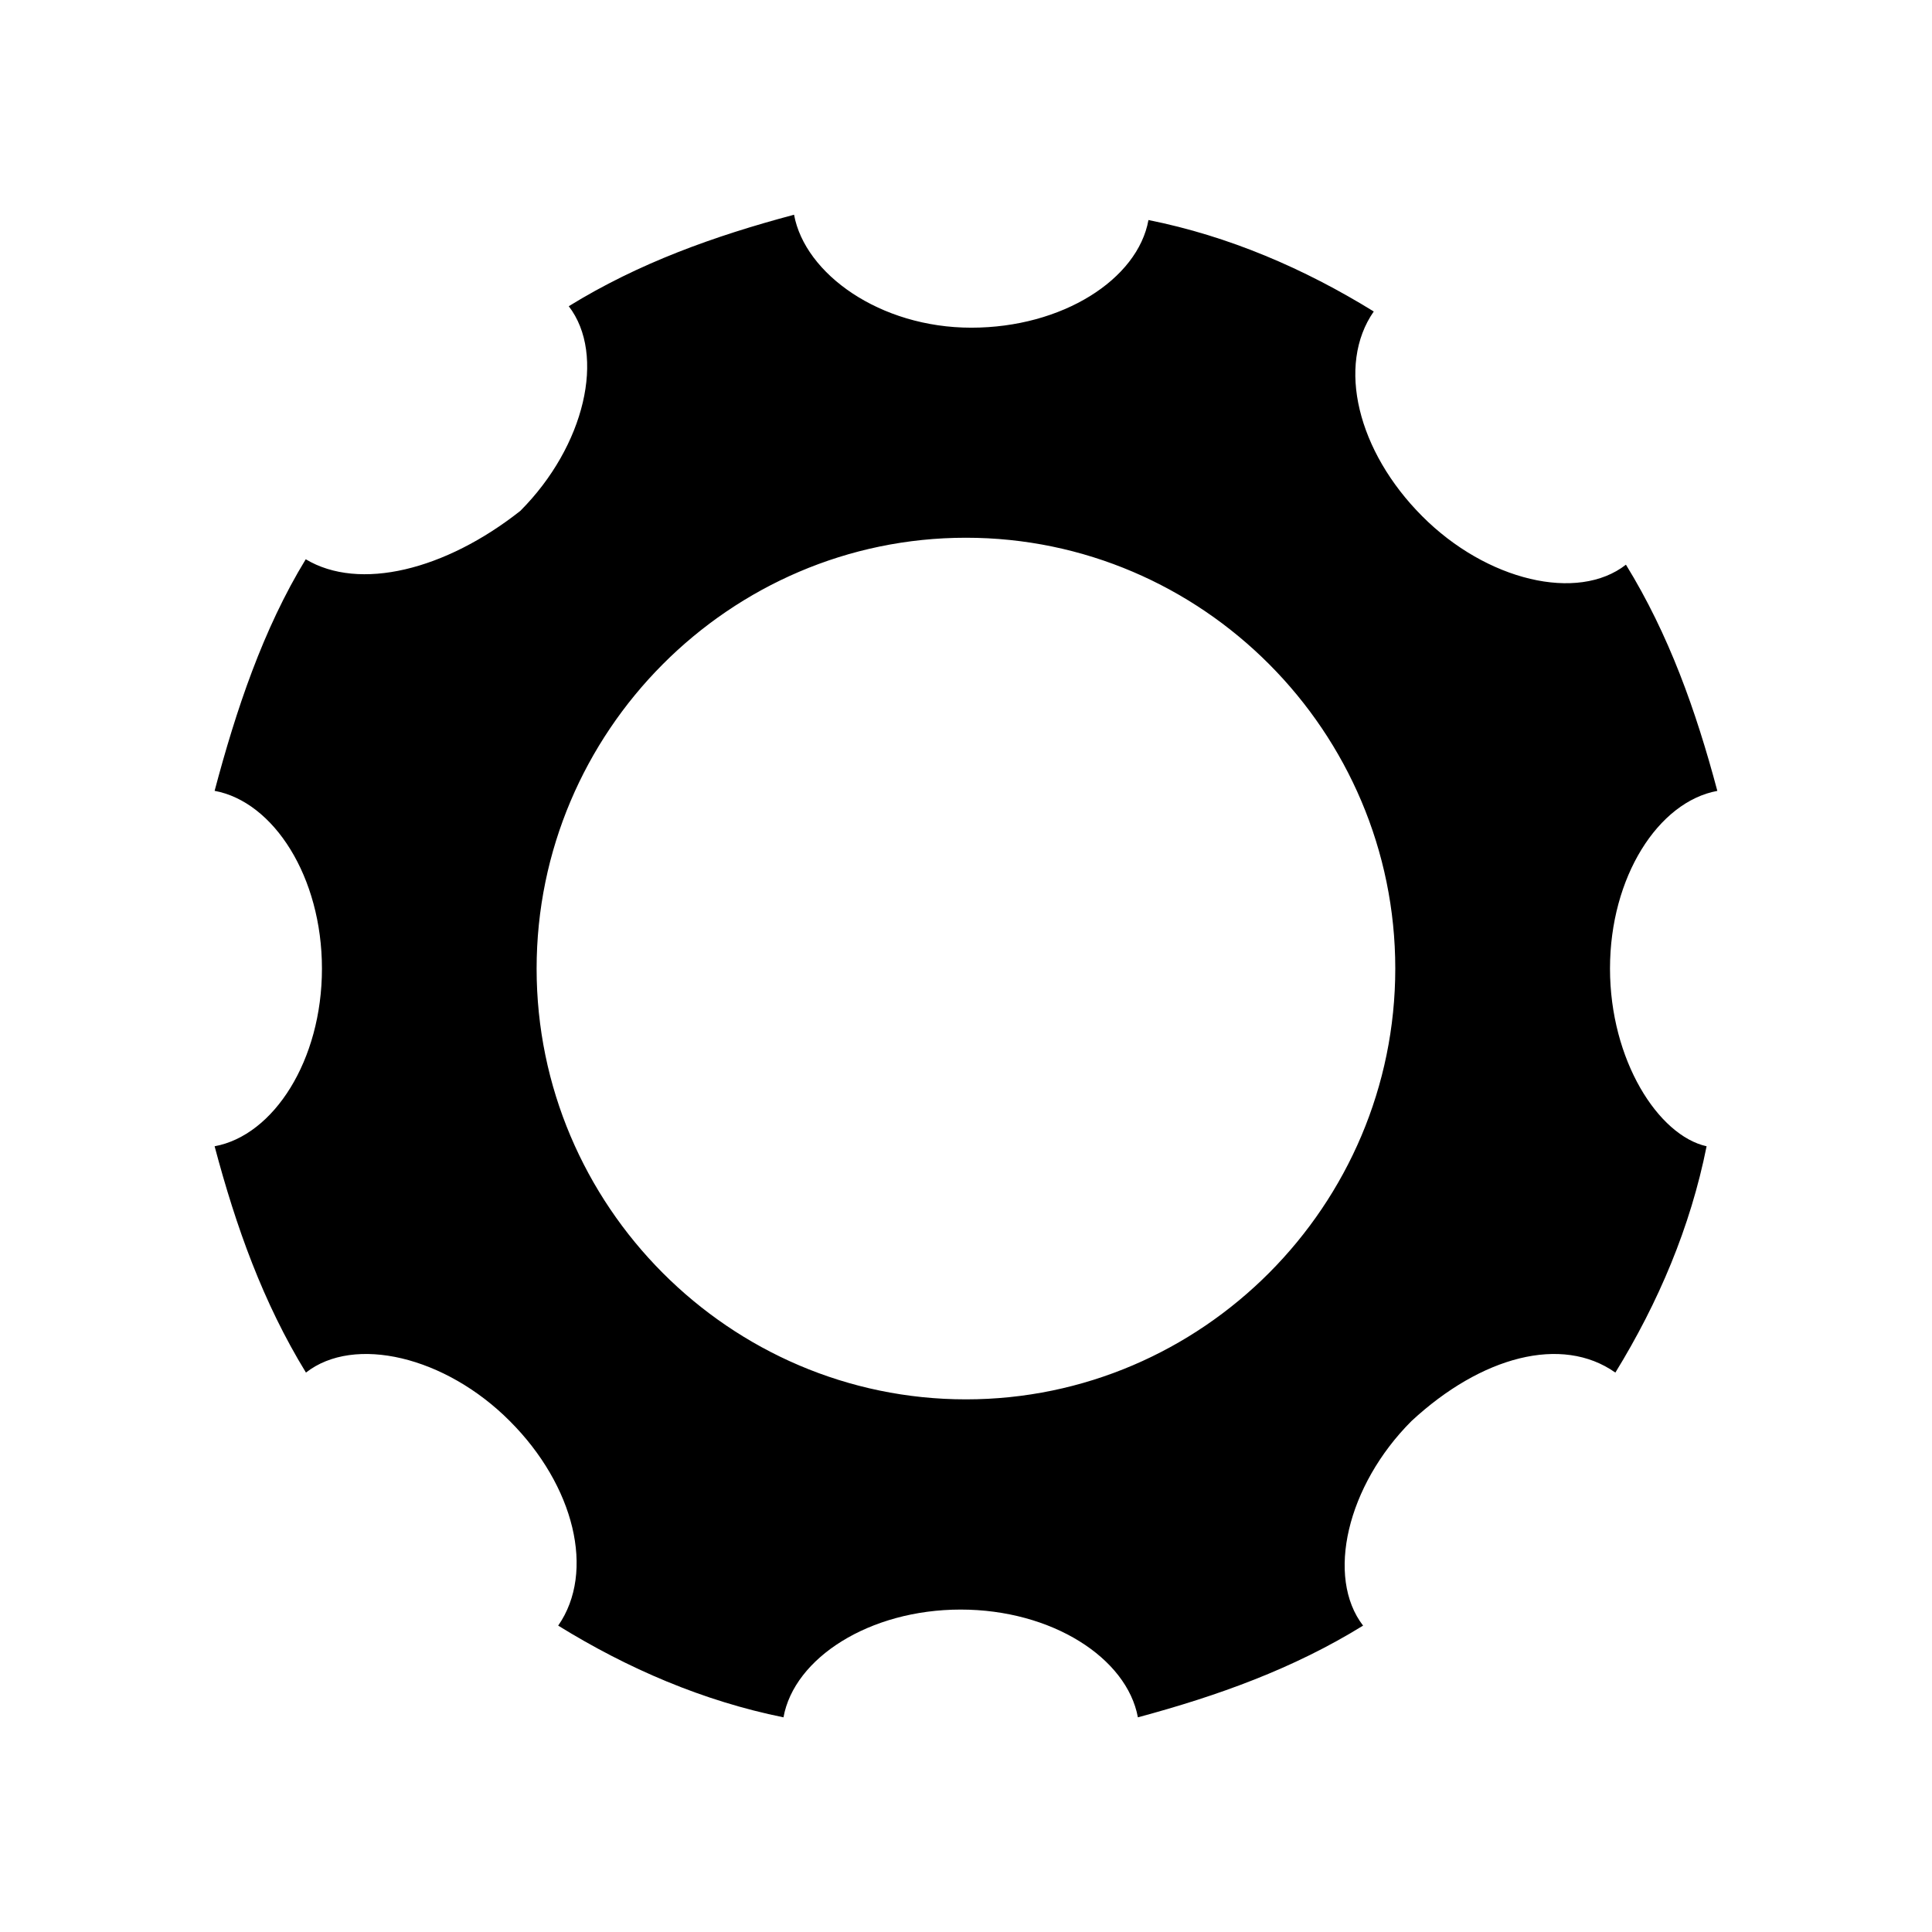 <?xml version="1.0" encoding="utf-8"?>
<!-- This Source Code Form is subject to the terms of the Mozilla Public
   - License, v. 2.0. If a copy of the MPL was not distributed with this
   - file, You can obtain one at http://mozilla.org/MPL/2.0/. -->
<!DOCTYPE svg PUBLIC "-//W3C//DTD SVG 1.1//EN" "http://www.w3.org/Graphics/SVG/1.1/DTD/svg11.dtd">
<svg version="1.1" id="settings" xmlns="http://www.w3.org/2000/svg" xmlns:xlink="http://www.w3.org/1999/xlink" x="0px" y="0px"
	 width="36px" height="36px" viewBox="0 0 36 36" enable-background="new 0 0 36 36" xml:space="preserve" fill="context-fill">
<g id="icon-gear-default_1_" transform="translate(32)">
	<g>
		<path id="glyphShape-gear_1_" d="M-2,18.047c0-1.705,0.9-3.108,2-3.31c-0.401-1.504-0.902-2.913-1.703-4.215
			c-0.898,0.702-2.598,0.301-3.797-0.904c-1.203-1.206-1.6-2.812-0.902-3.814C-7.702,5.002-9.102,4.4-10.6,4.1
			c-0.2,1.105-1.604,2.006-3.302,2.006c-1.7,0-3.099-1.001-3.302-2.105c-1.498,0.4-2.896,0.902-4.198,1.705
			c0.697,0.905,0.301,2.606-0.902,3.813c-1.398,1.104-2.999,1.502-3.999,0.902c-0.797,1.305-1.299,2.812-1.698,4.315
			c1.101,0.203,2,1.604,2,3.313c0,1.706-0.898,3.108-2,3.31c0.4,1.505,0.902,2.911,1.702,4.217c0.898-0.704,2.598-0.302,3.798,0.903
			c1.203,1.202,1.6,2.81,0.902,3.812c1.299,0.803,2.7,1.405,4.198,1.709c0.199-1.107,1.604-2.008,3.301-2.008
			c1.7,0,3.099,0.902,3.303,2.008c1.496-0.403,2.896-0.906,4.196-1.709c-0.697-0.904-0.301-2.609,0.902-3.812
			c1.3-1.205,2.801-1.607,3.799-0.903c0.802-1.306,1.399-2.711,1.7-4.217C-1.1,21.159-2,19.755-2,18.047z M-14.001,26.075
			c-4.403,0-8-3.611-8-8.025c0-4.415,3.597-8.03,8-8.03c4.402,0,8,3.611,8,8.027C-6.001,22.462-9.599,26.075-14.001,26.075z"/>
	</g>
</g>
</svg>
